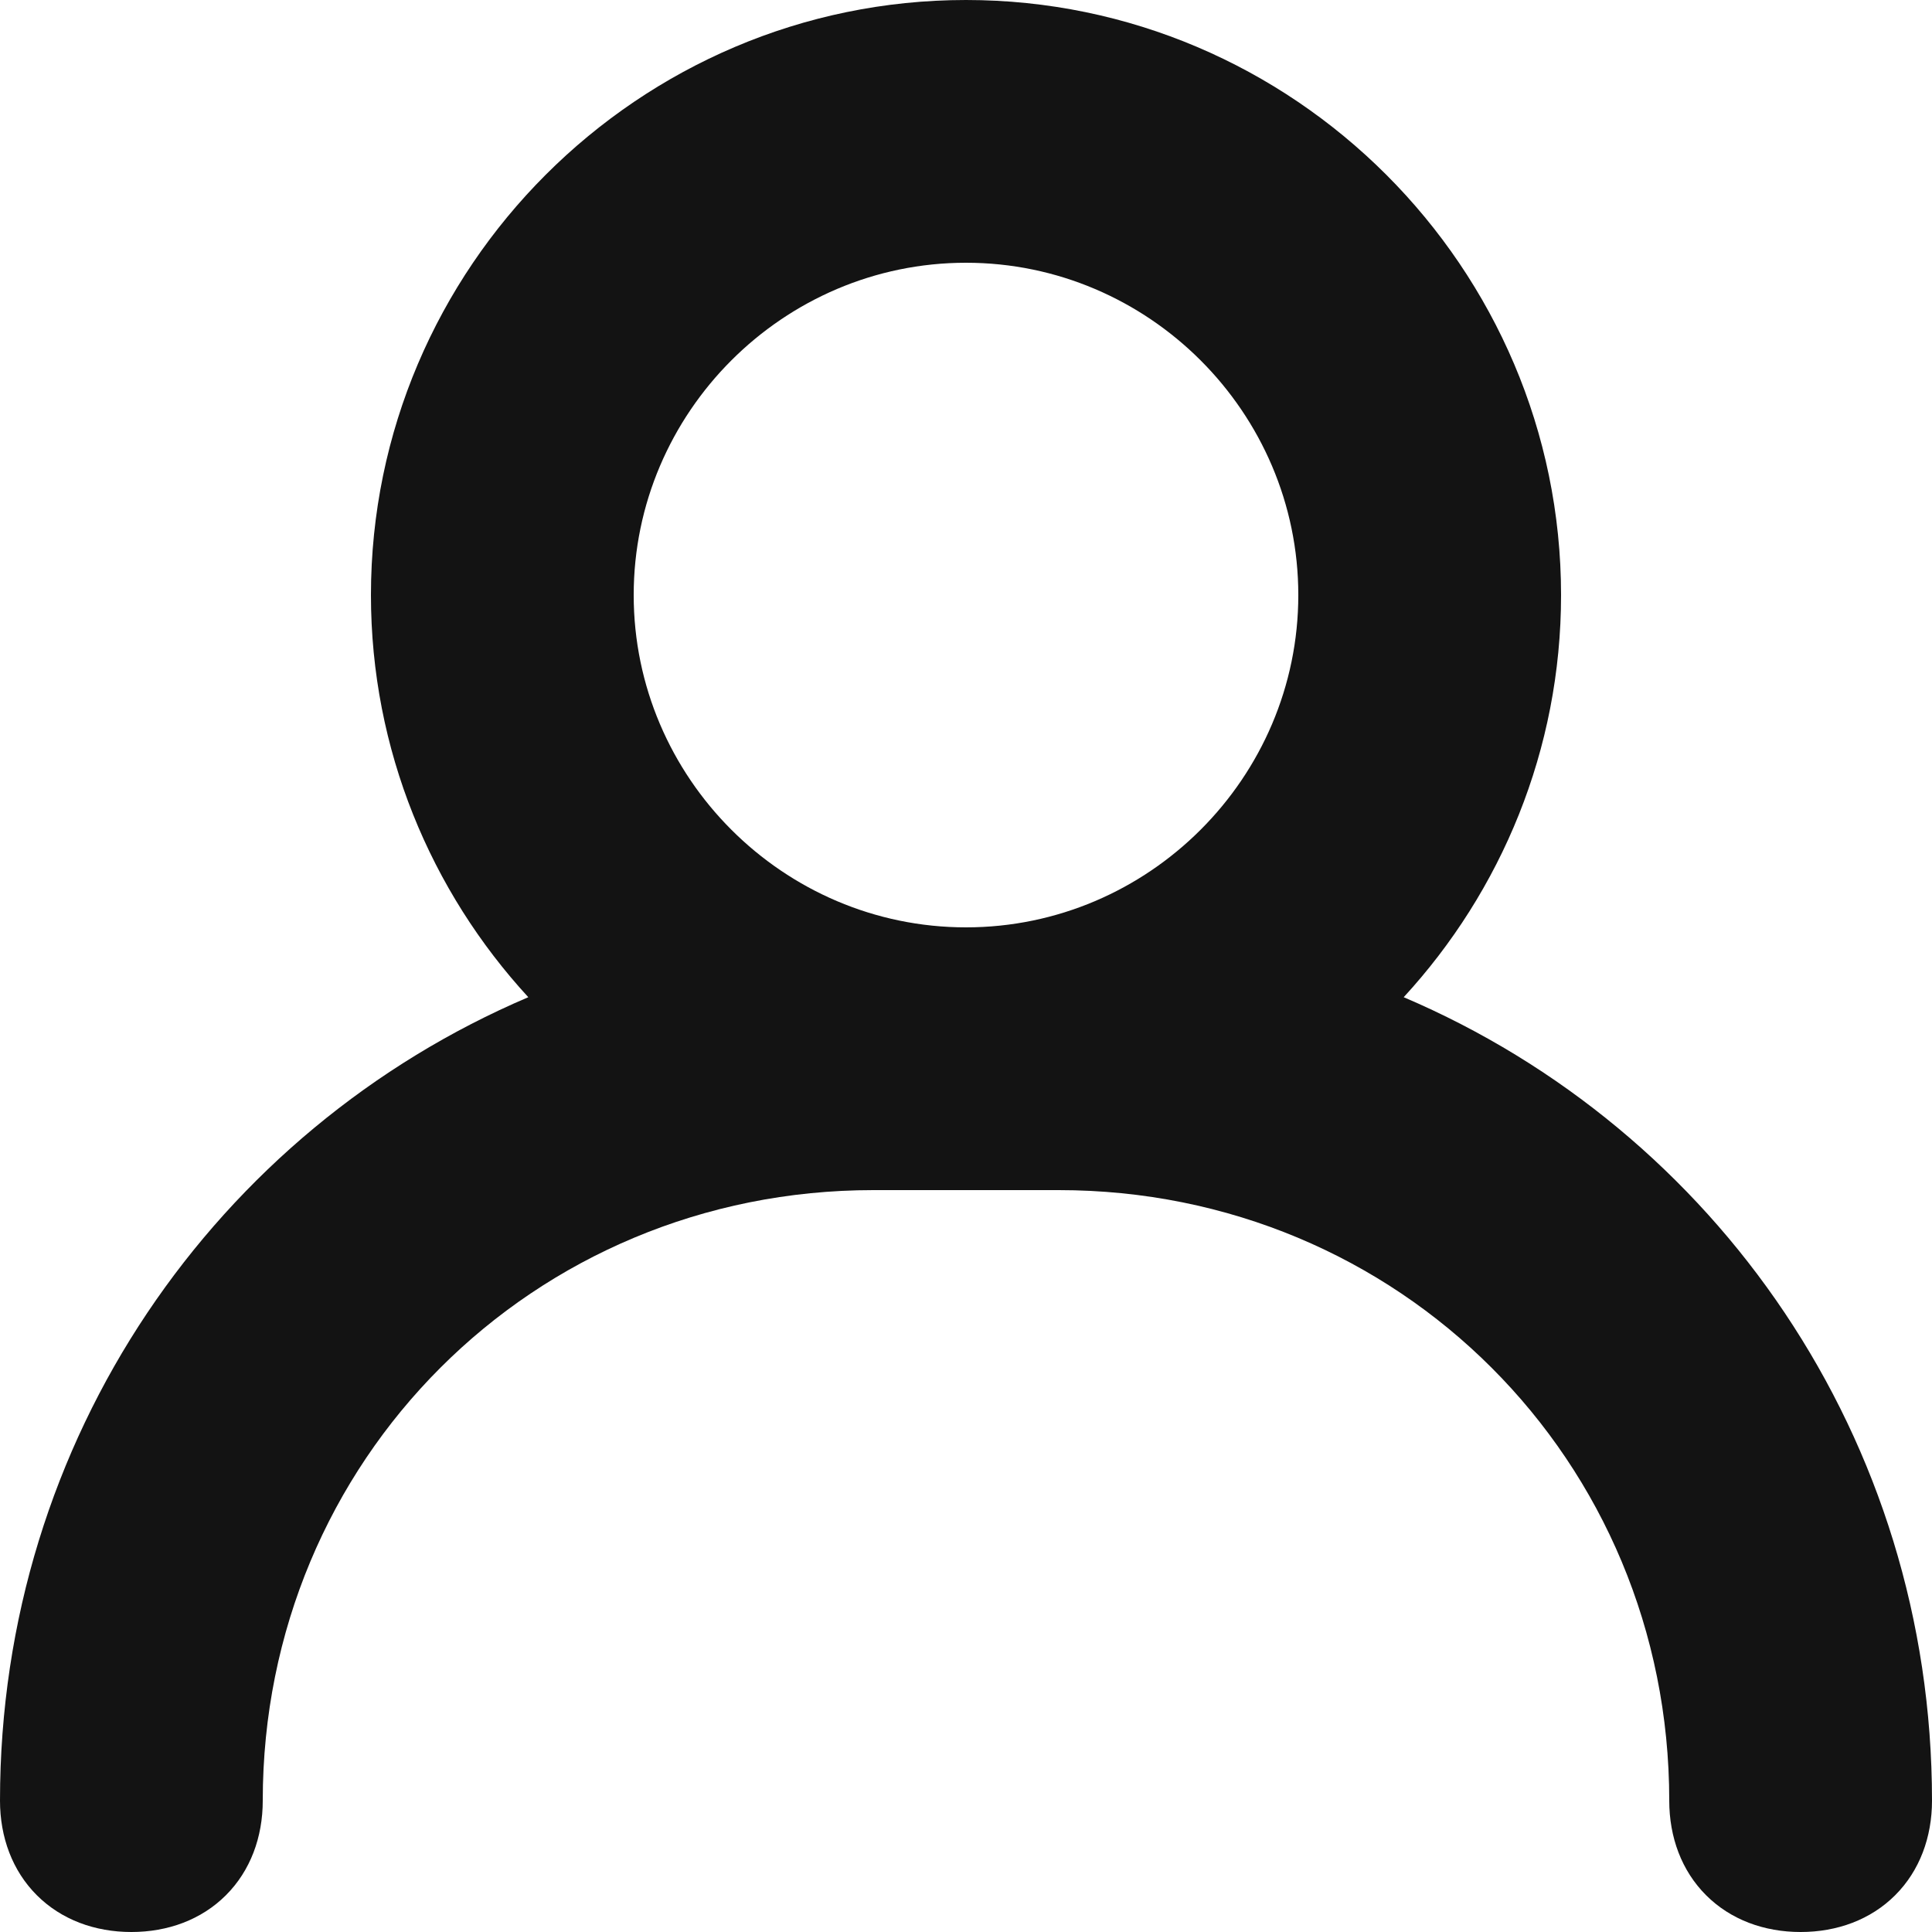 <svg width="20" height="20" viewBox="0 0 20 20" fill="none" xmlns="http://www.w3.org/2000/svg">
<path fill-rule="evenodd" clip-rule="evenodd" d="M10 0C13.389 0 16.16 2.771 16.16 6.16C16.16 7.762 15.54 9.226 14.531 10.323C17.759 11.699 20 14.891 20 18.64C20 19.019 19.872 19.366 19.619 19.619C19.366 19.872 19.019 20 18.64 20C18.261 20 17.914 19.872 17.661 19.619C17.408 19.366 17.28 19.019 17.28 18.64C17.28 15.117 14.483 12.32 10.96 12.32H9.04C5.517 12.32 2.72 15.117 2.72 18.64C2.72 19.019 2.592 19.366 2.339 19.619C2.086 19.872 1.739 20 1.36 20C0.981 20 0.634 19.872 0.381 19.619C0.128 19.366 0 19.019 0 18.64C0 14.891 2.241 11.699 5.469 10.323C4.46 9.226 3.84 7.762 3.84 6.16C3.84 2.771 6.611 0 10 0ZM13.44 6.16C13.44 4.269 11.891 2.72 10 2.72C8.109 2.72 6.56 4.269 6.56 6.16C6.56 8.051 8.109 9.6 10 9.6C11.891 9.6 13.44 8.051 13.44 6.16Z" fill="#131313"/>
</svg>

